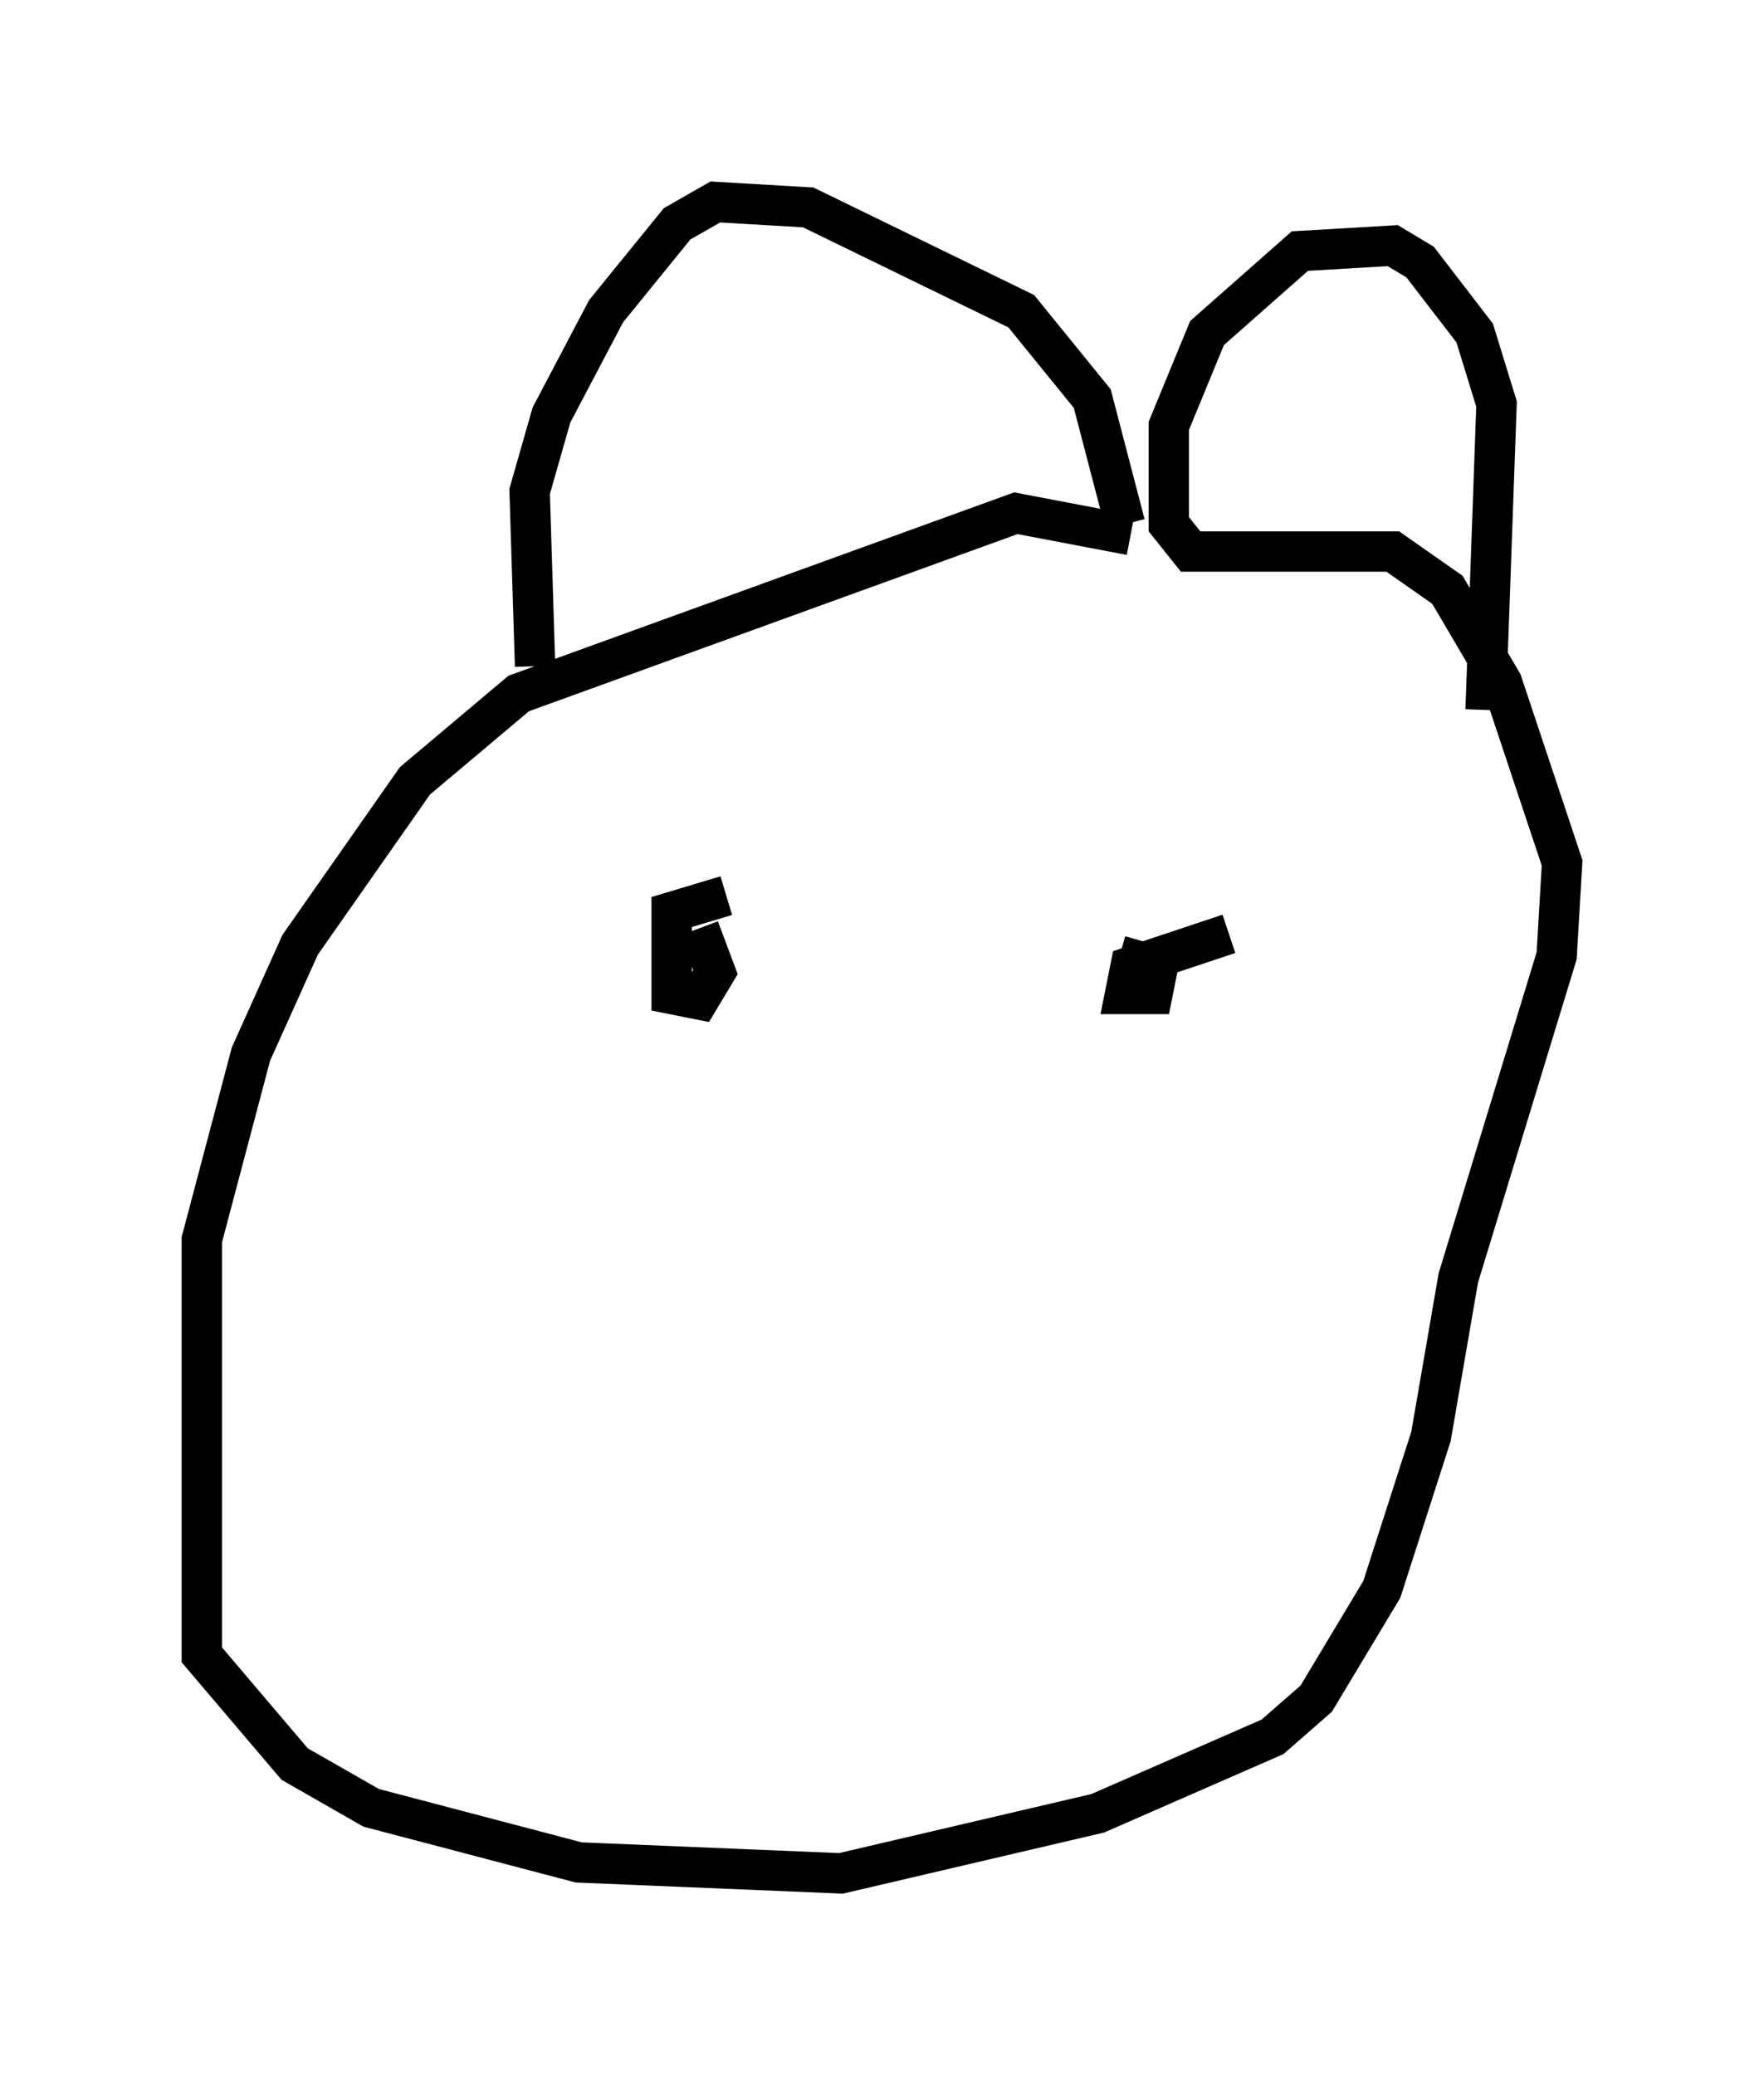 <?xml version="1.0" encoding="utf-8" ?>
<svg baseProfile="full" height="51.407" version="1.1" width="43.694" xmlns="http://www.w3.org/2000/svg" xmlns:ev="http://www.w3.org/2001/xml-events" xmlns:xlink="http://www.w3.org/1999/xlink"><defs /><rect fill="white" height="51.407" width="43.694" x="0" y="0" /><path d="M32.74, 15.149 m-4.736, -1.894 l-2.842, -0.541 -12.314, 4.465 l-2.571, 2.165 -2.842, 4.059 l-1.218, 2.706 -1.218, 4.601 l0.0, 10.284 2.3, 2.706 l1.894, 1.083 5.142, 1.353 l6.495, 0.271 6.36, -1.488 l4.33, -1.894 1.083, -0.947 l1.624, -2.706 1.218, -3.789 l0.677, -3.924 2.436, -7.984 l0.135, -2.3 -1.488, -4.465 l-1.353, -2.3 -1.353, -0.947 l-5.007, 0.0 -0.541, -0.677 l0.0, -2.436 0.947, -2.3 l2.3, -2.03 2.3, -0.135 l0.677, 0.406 1.353, 1.759 l0.541, 1.759 -0.271, 7.578 m-8.931, -4.601 l-0.812, -3.112 -1.759, -2.165 l-5.277, -2.571 -2.3, -0.135 l-0.947, 0.541 -1.759, 2.165 l-1.353, 2.571 -0.541, 1.894 l0.135, 4.33 m4.736, 5.683 l-1.353, 0.406 0.0, 2.03 l0.677, 0.135 0.406, -0.677 l-0.406, -1.083 m13.126, 0.135 l-2.436, 0.812 -0.135, 0.677 l0.677, 0.0 0.135, -0.677 l-0.947, -0.271 " fill="none" stroke="black" stroke-width="1" /></svg>